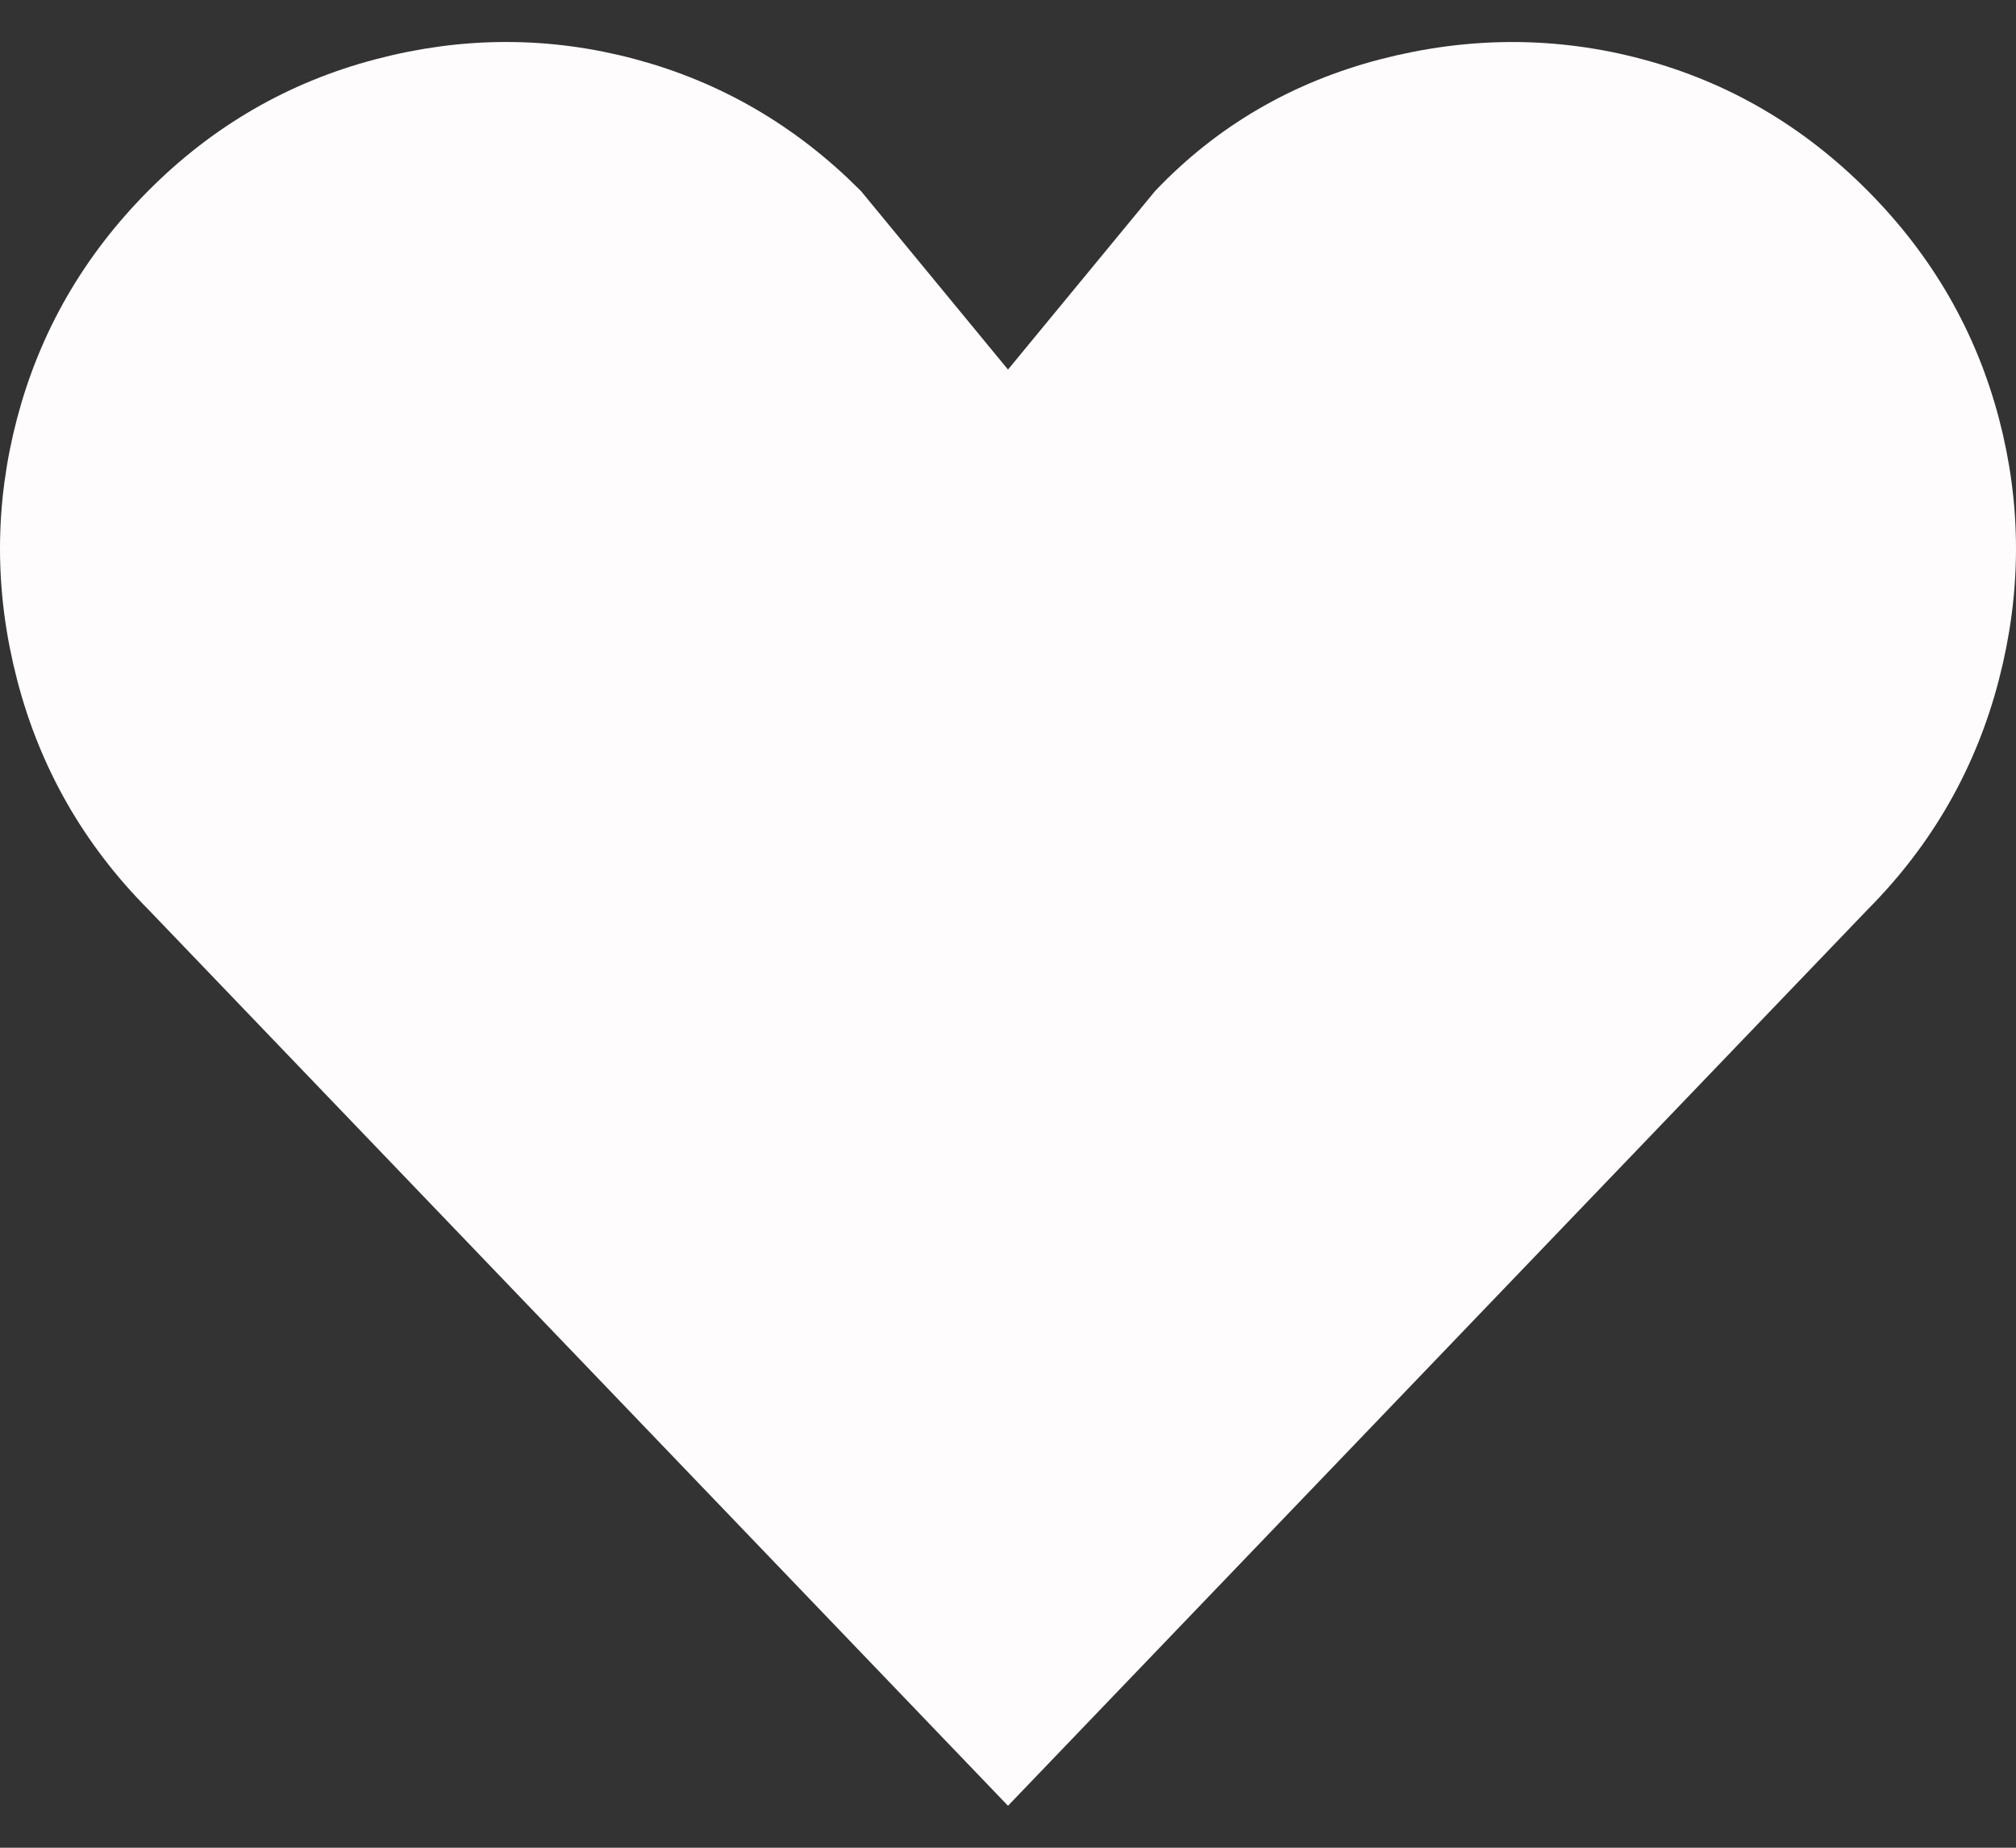 <svg width="24" height="22" viewBox="0 0 24 22" fill="none" xmlns="http://www.w3.org/2000/svg">
<rect x="0" y="0" width="24" height="22" fill="#333333" stroke="none"/>
<path d="M2.123 10.479L2.123 10.479L2.117 10.473C1.412 9.762 0.937 8.93 0.688 7.97C0.437 7.005 0.438 6.054 0.687 5.108C0.936 4.164 1.41 3.339 2.117 2.627C2.822 1.917 3.647 1.439 4.599 1.189C5.555 0.937 6.498 0.937 7.435 1.188C8.363 1.437 9.176 1.908 9.879 2.611L11.614 4.718L12 5.187L12.386 4.718L14.125 2.607C14.792 1.91 15.6 1.439 16.561 1.189C17.535 0.937 18.486 0.938 19.423 1.188C20.358 1.438 21.176 1.915 21.883 2.627C22.59 3.339 23.064 4.164 23.313 5.108C23.562 6.054 23.563 7.005 23.312 7.97C23.063 8.93 22.588 9.762 21.883 10.473L21.883 10.473L21.877 10.479L12 20.778L2.123 10.479Z" fill="#FEFCFD" stroke="#FEFCFD"/>
</svg>
